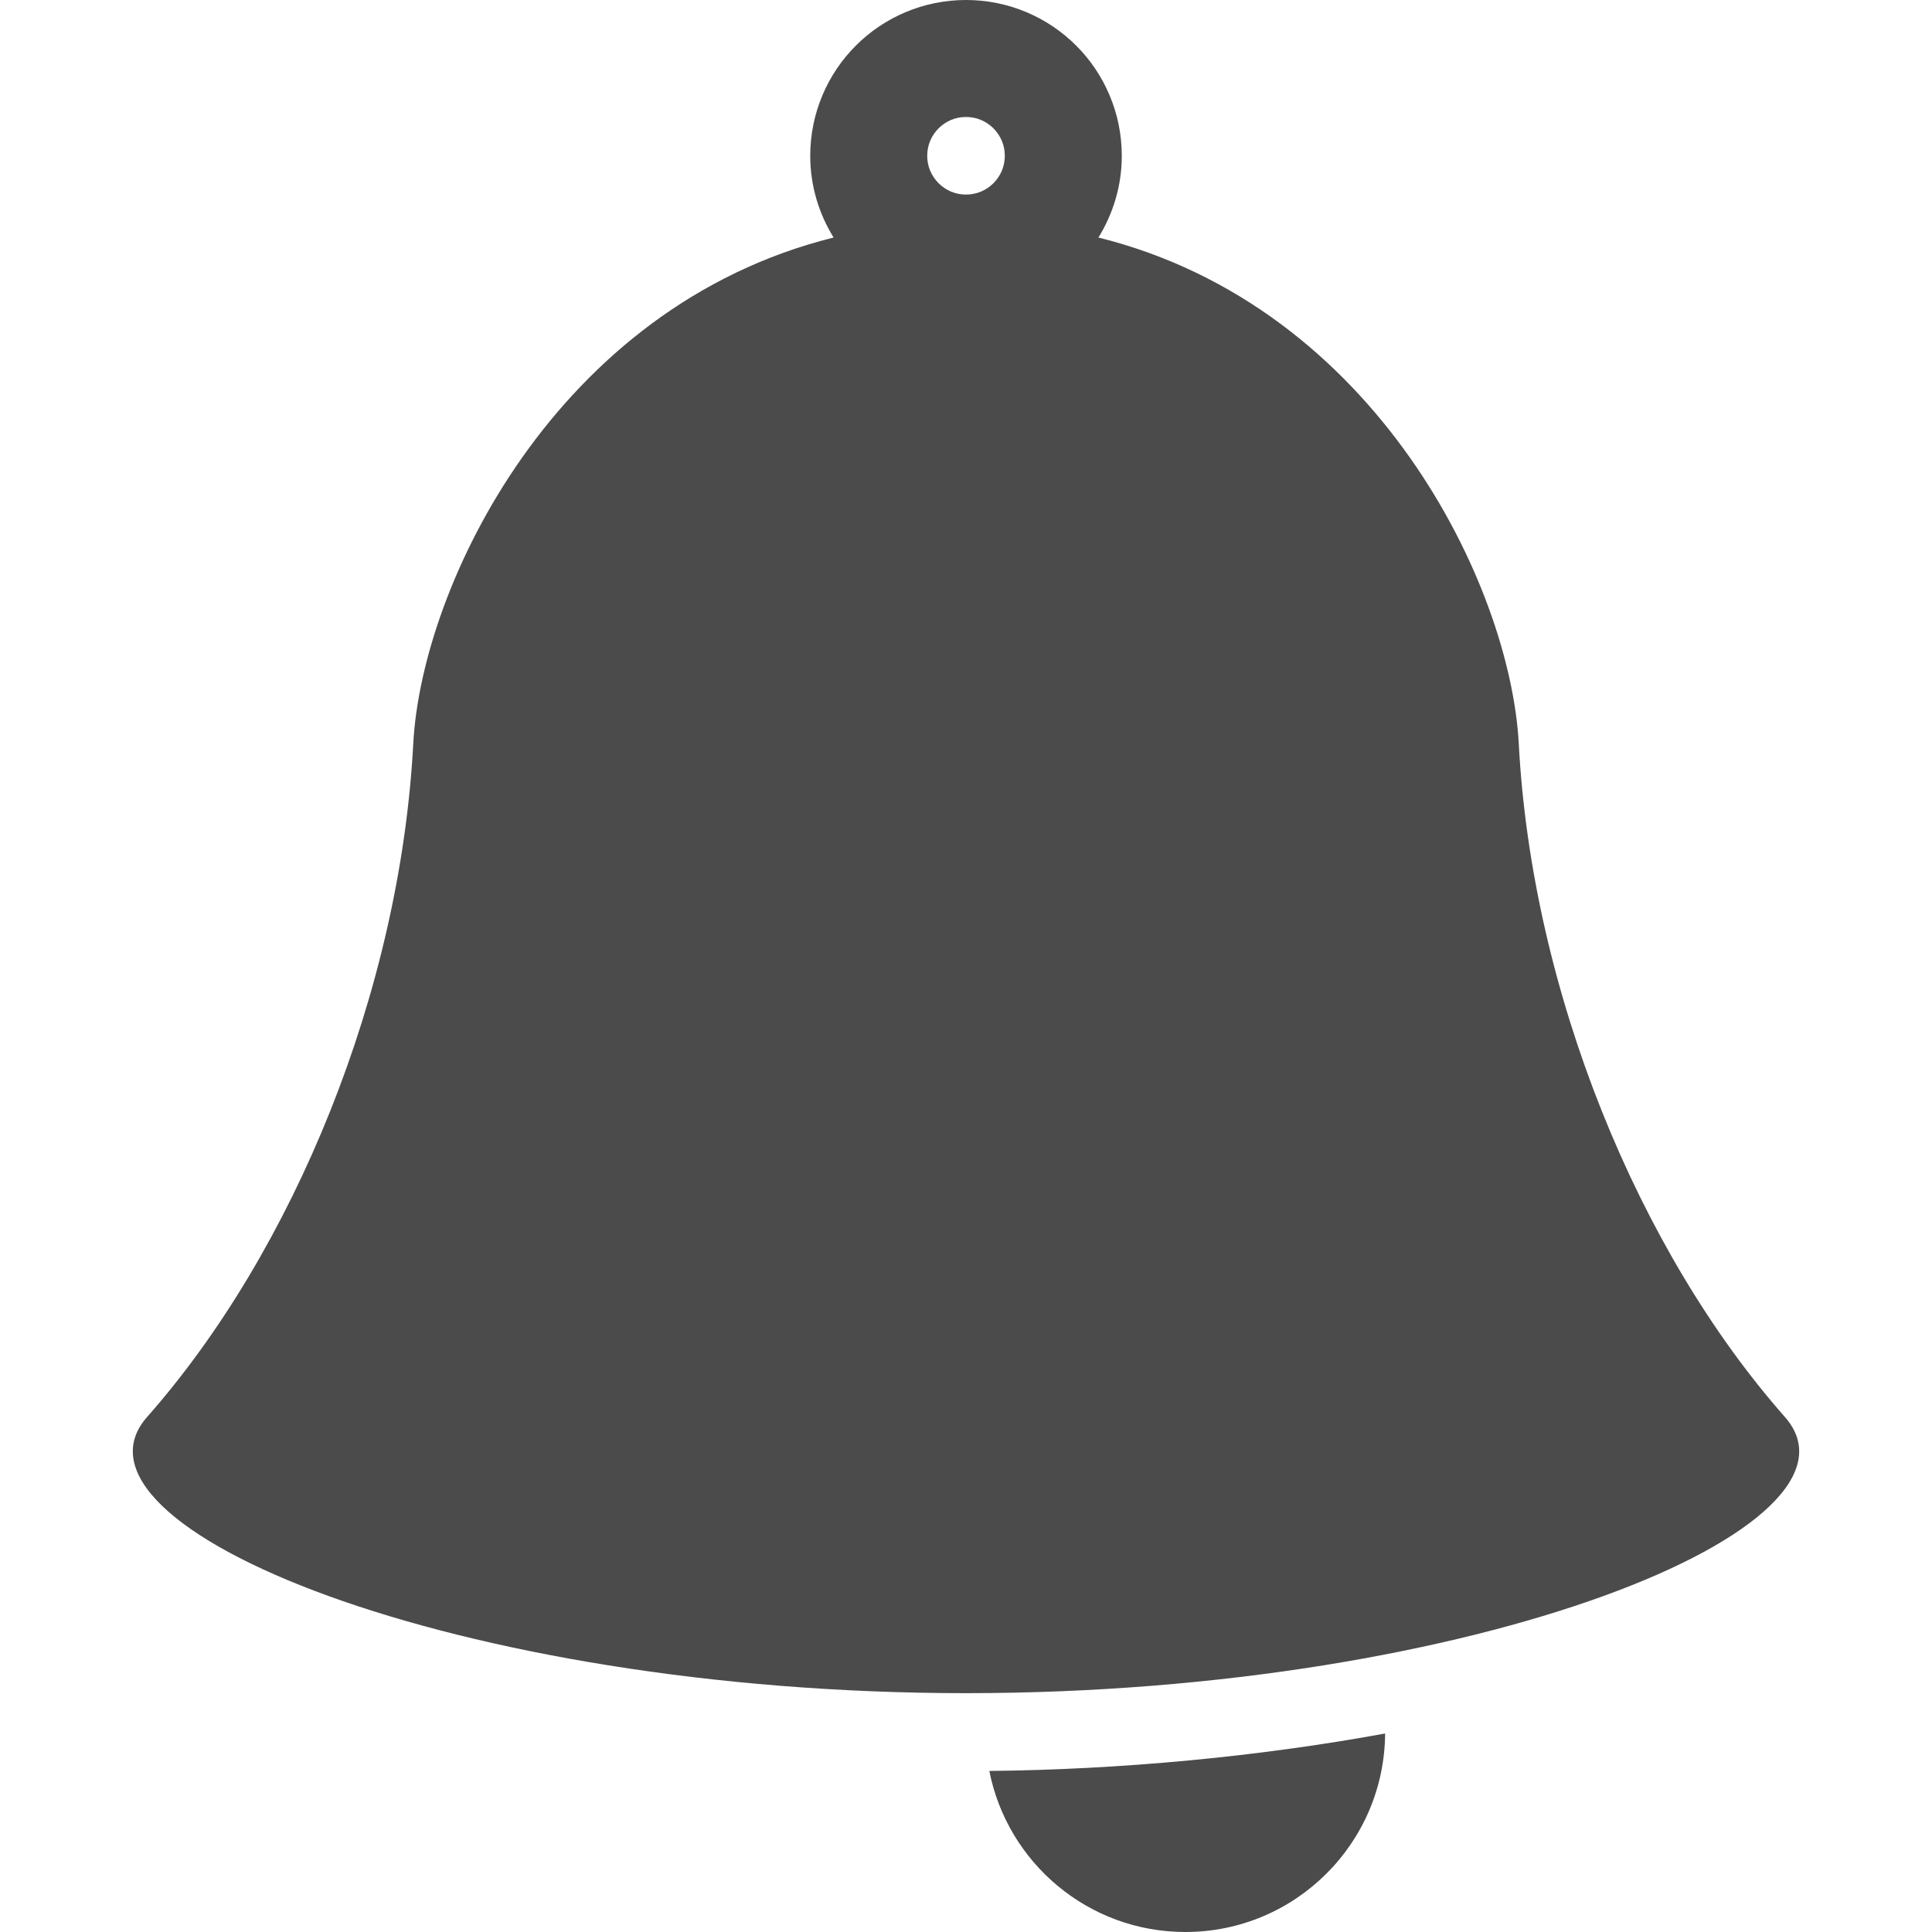 <!--?xml version="1.0" encoding="utf-8"?-->
<!-- Generator: Adobe Illustrator 18.1.1, SVG Export Plug-In . SVG Version: 6.00 Build 0)  -->

<svg version="1.1" id="_x32_" xmlns="http://www.w3.org/2000/svg" xmlns:xlink="http://www.w3.org/1999/xlink" x="0px" y="0px" viewBox="0 0 512 512" style="width: 256px; height: 256px; opacity: 1;" xml:space="preserve">
<style type="text/css">
	.st0{fill:#4B4B4B;}
</style>
<g>
	<path class="st0" d="M473.011,375.511c-38.747-43.917-67.042-112.569-70.525-178.448c-2.212-41.747-37.67-115.781-111.39-134.116
		c3.899-6.315,6.196-13.749,6.188-21.666c0.008-11.35-4.637-21.768-12.088-29.194C277.771,4.637,267.353-0.008,256.003,0
		c-11.359-0.008-21.768,4.637-29.193,12.088c-7.451,7.426-12.096,17.844-12.088,29.194c-0.008,7.917,2.289,15.351,6.188,21.666
		c-73.729,18.335-109.178,92.369-111.39,134.116c-3.492,65.879-31.778,134.531-70.533,178.448
		c-25.531,28.938,81.383,73.194,217.016,73.194S498.55,404.449,473.011,375.511z M263.276,48.554
		c-1.916,1.882-4.382,3.001-7.273,3.01c-2.89-0.009-5.366-1.128-7.273-3.01c-1.882-1.907-3.001-4.382-3.009-7.273
		c0.008-2.89,1.127-5.357,3.009-7.273c1.916-1.882,4.382-3,7.273-3.009c2.89,0.009,5.357,1.128,7.273,3.009
		c1.882,1.916,3.001,4.383,3.009,7.273C266.277,44.172,265.158,46.647,263.276,48.554z" style="fill: rgb(75, 75, 75);"></path>
	<path class="st0" d="M314.127,512c29.125,0,52.749-23.523,52.944-52.606c-33.5,6.145-69.948,9.57-104.889,9.926
		C266.972,493.648,288.4,512,314.127,512z" style="fill: rgb(75, 75, 75);"></path>
</g>
</svg>
